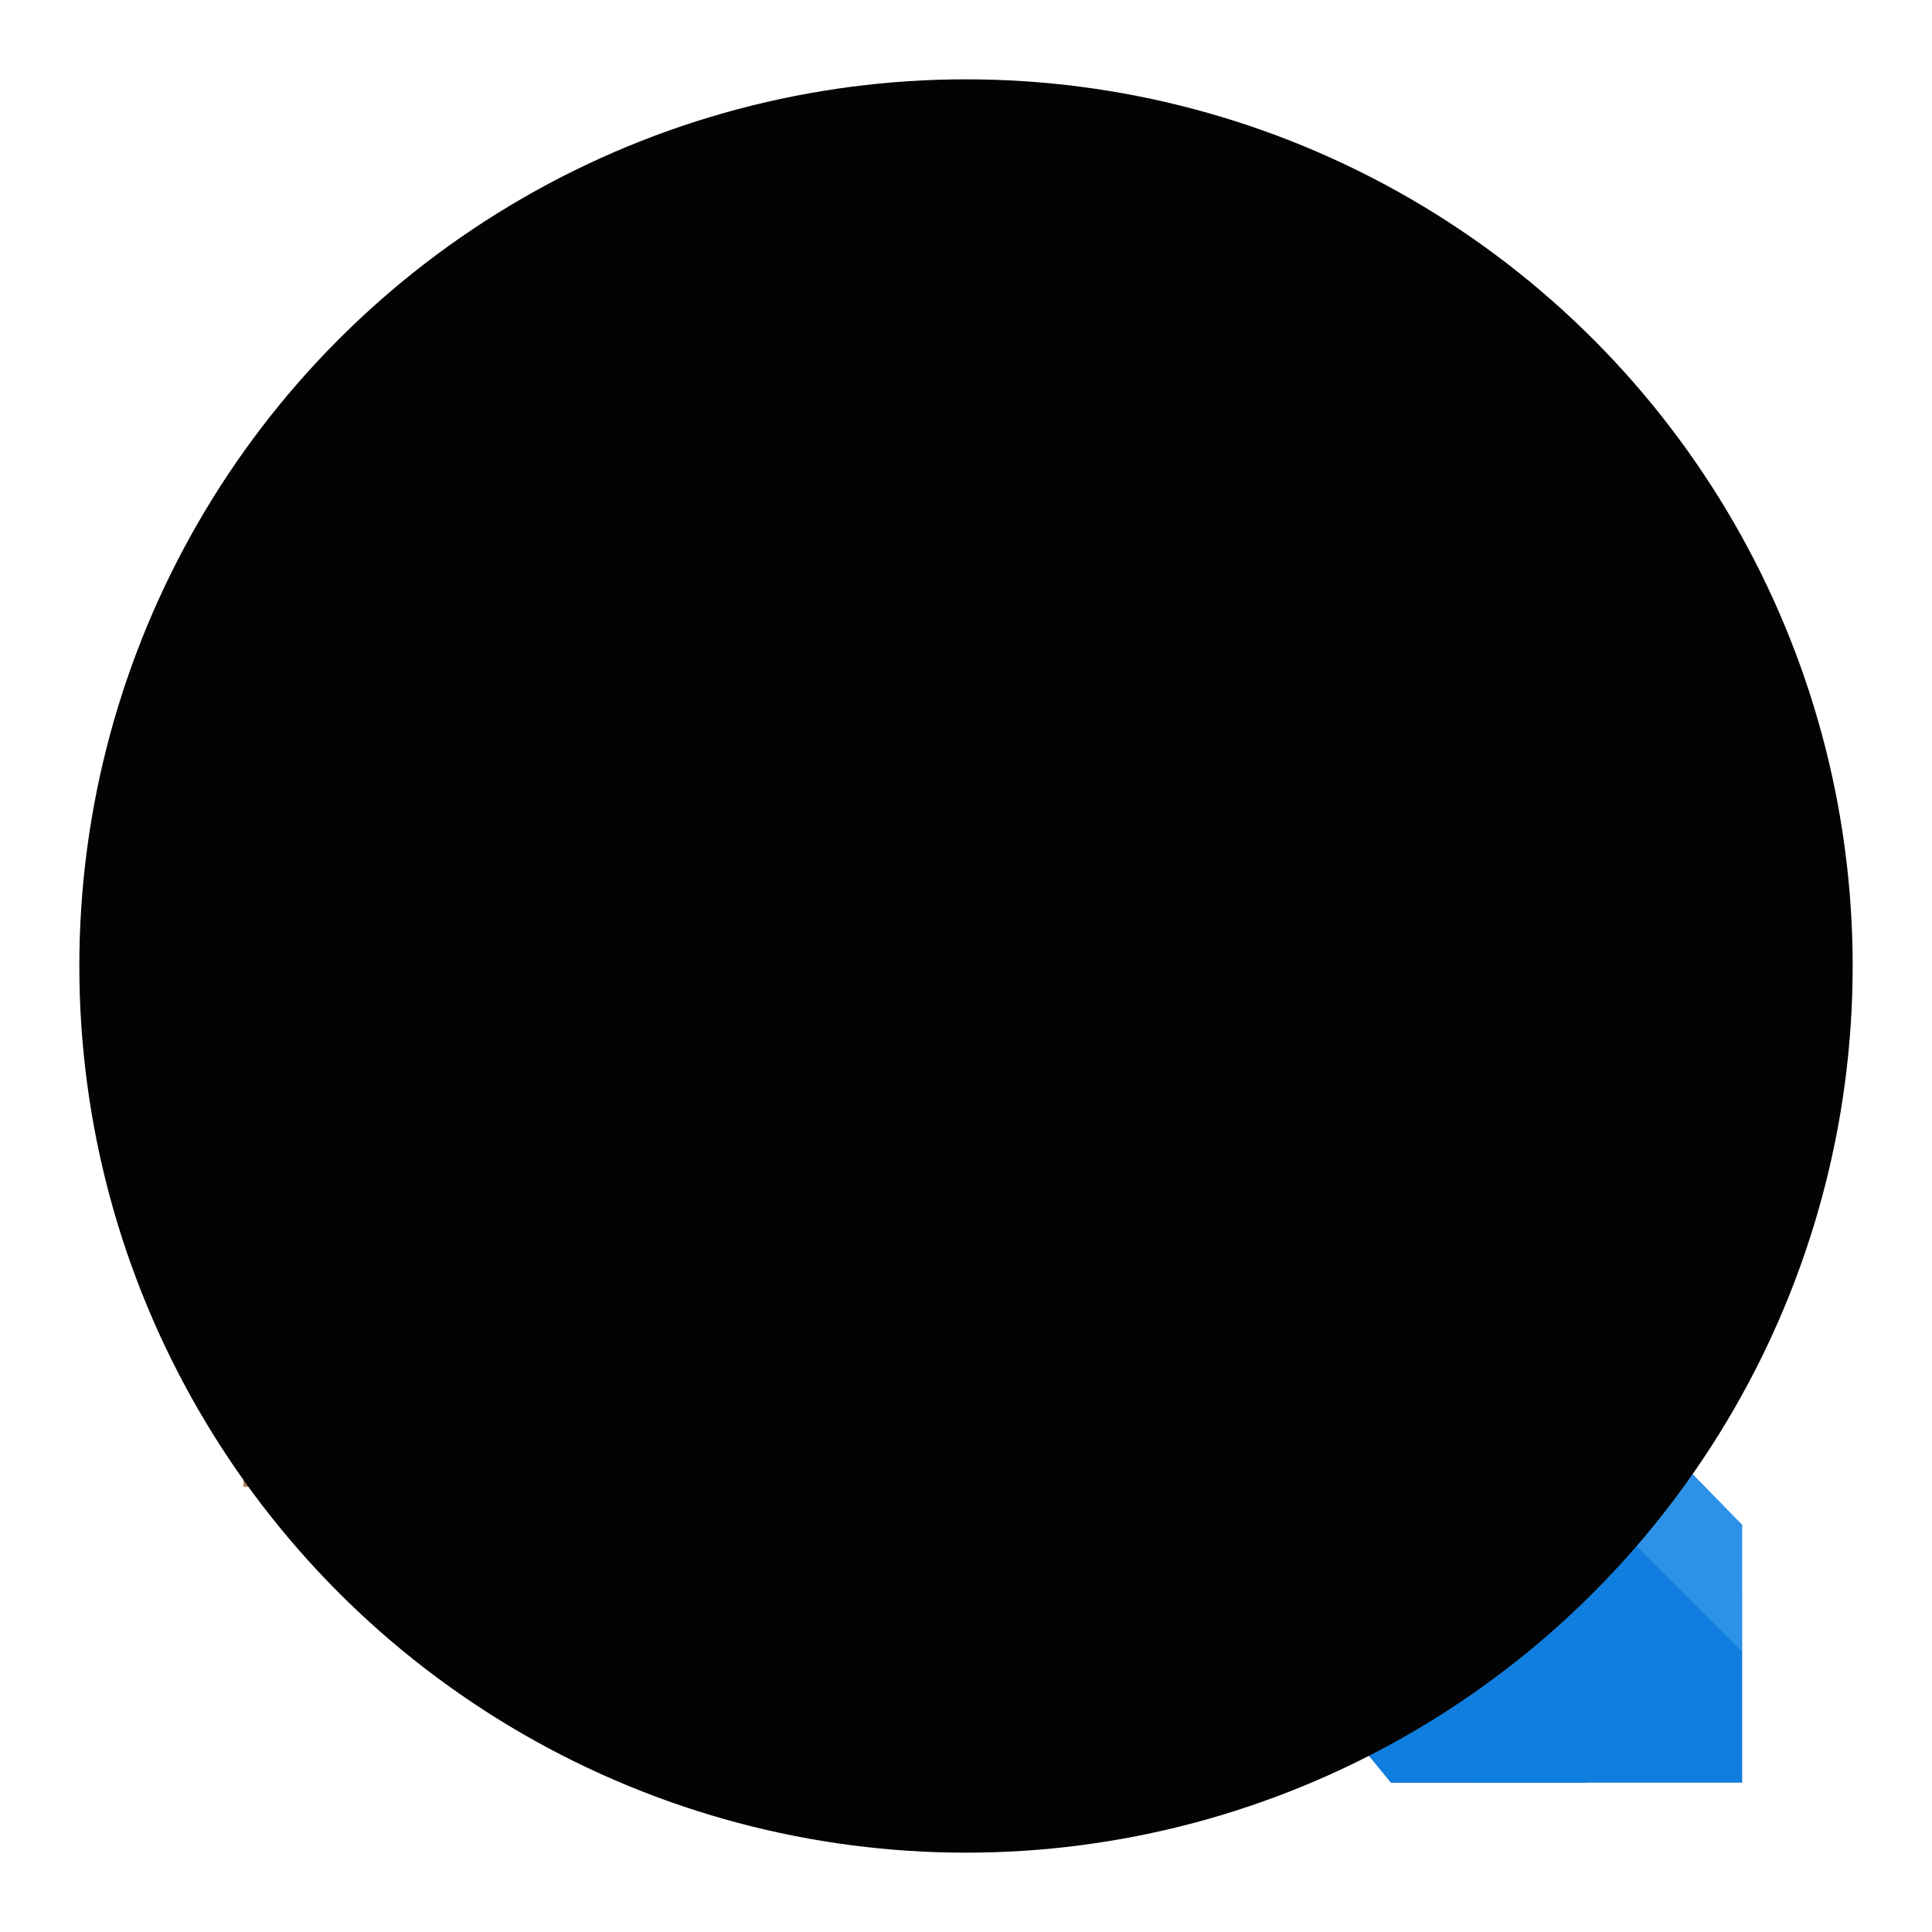 <?xml version="1.0" encoding="UTF-8"?>
<svg width="414px" height="414px" viewBox="0 0 414 414" version="1.1" xmlns="http://www.w3.org/2000/svg" xmlns:xlink="http://www.w3.org/1999/xlink">
    <!-- Generator: Sketch 51 (57462) - http://www.bohemiancoding.com/sketch -->
    <title>img3</title>
    <desc>Created with Sketch.</desc>
    <defs>
        <circle id="path-1" cx="190" cy="190" r="190"></circle>
        <filter x="-6.7%" y="-6.7%" width="113.4%" height="113.4%" filterUnits="objectBoundingBox" id="filter-3">
            <feOffset dx="0" dy="0" in="SourceAlpha" result="shadowOffsetOuter1"></feOffset>
            <feGaussianBlur stdDeviation="8.5" in="shadowOffsetOuter1" result="shadowBlurOuter1"></feGaussianBlur>
            <feComposite in="shadowBlurOuter1" in2="SourceAlpha" operator="out" result="shadowBlurOuter1"></feComposite>
            <feColorMatrix values="0 0 0 0 0.592   0 0 0 0 0.592   0 0 0 0 0.592  0 0 0 0.443 0" type="matrix" in="shadowBlurOuter1"></feColorMatrix>
        </filter>
    </defs>
    <g id="DRIVER" stroke="none" stroke-width="1" fill="none" fill-rule="evenodd">
        <g id="main_driver" transform="translate(-820, -2413)">
            <rect fill="#FFFFFF" x="0" y="0" width="1440" height="4831"></rect>
            <g id="img3" transform="translate(837, 2430)">
                <g id="140396-OT1DHV-516" fill-rule="nonzero">
                    <g transform="translate(26, 58)">
                        <g id="OBJECTS" transform="translate(9, 1)">
                            <g id="Group">
                                <g transform="translate(0, 185.126)">
                                    <g transform="translate(0, 0.277)">
                                        <rect id="Rectangle-path" fill="#C69C6D" x="0.205" y="0.613" width="96.873" height="56.551"></rect>
                                        <rect id="Rectangle-path" fill="#AA7E52" x="0.205" y="0.613" width="28.175" height="56.551"></rect>
                                        <polygon id="Shape" fill="#D3AD88" points="28.38 57.165 97.078 57.165 97.078 0.613"></polygon>
                                        <g transform="translate(6.822, 0)" id="Shape">
                                            <polygon fill="#EACD50" points="54.644 13.695 54.781 18.873 47.072 18.873 47.072 0.613 60.784 0.613 60.784 13.695"></polygon>
                                            <polygon fill="#EACD50" points="13.644 57.165 0 57.165 0 0.613 13.644 0.613 13.644 41.221"></polygon>
                                            <polygon fill="#F4E39A" points="60.784 13.695 54.781 18.873 54.644 13.695"></polygon>
                                        </g>
                                        <g transform="translate(69.585, 35.43)" id="Rectangle-path">
                                            <rect fill="#FFFFFF" x="0.136" y="0.409" width="20.193" height="14.24"></rect>
                                            <rect fill="#1A1D23" x="2.524" y="7.495" width="15.622" height="1.771"></rect>
                                            <rect fill="#1A1D23" x="12.348" y="10.288" width="5.799" height="1.771"></rect>
                                        </g>
                                    </g>
                                </g>
                                <g transform="translate(69.585, 20.518)">
                                    <polygon id="Shape" fill="#F7E6C4" points="251.733 243.988 149.403 143.218 106.287 182.531 194.019 285.482 251.733 285.482"></polygon>
                                    <path d="M218.237,285.482 C202,267.563 175.872,238.333 163.115,222.049 C147.561,202.086 152.882,185.938 155.474,180.487 C155.815,179.806 156.225,179.193 156.566,178.512 C161.614,168.836 162.842,160.524 163.115,156.777 L149.403,143.218 L106.287,182.531 L127.299,208.082 C127.504,207.945 127.64,207.877 127.845,207.741 L194.087,285.414 L218.237,285.414 L218.237,285.482 Z" id="Shape" fill="#DBB87F" opacity="0.71"></path>
                                    <path d="M21.489,37.61 C16.85,33.454 9.687,33.863 5.526,38.496 C1.364,43.129 1.774,50.283 6.413,54.439 L30.426,75.901 L45.503,59.072 L21.489,37.61 Z" id="Shape" stroke="#EBB781" fill="#FDD5AE"></path>
                                    <g transform="translate(23.877, 0)">
                                        <path d="M101.853,9.539 L12.757,9.539 C5.799,9.539 0.136,15.194 0.136,22.144 L0.136,189.277 C0.136,196.226 5.799,201.882 12.757,201.882 L101.853,201.882 C108.811,201.882 114.474,196.226 114.474,189.277 L114.474,22.144 C114.474,15.194 108.811,9.539 101.853,9.539 Z" id="Shape" fill="#1A1D23"></path>
                                        <path d="M101.853,0 L12.757,0 C5.799,0 0.136,5.655 0.136,12.605 L0.136,179.738 C0.136,186.688 5.799,192.343 12.757,192.343 L101.853,192.343 C108.811,192.343 114.474,186.688 114.474,179.738 L114.474,12.605 C114.474,5.655 108.811,0 101.853,0 Z" id="Shape" fill="#2C303B"></path>
                                        <path d="M101.853,0 L56.35,0 L56.35,192.411 L101.853,192.411 C108.811,192.411 114.474,186.756 114.474,179.806 L114.474,12.605 C114.474,5.655 108.811,0 101.853,0 Z" id="Shape" fill="#373C45"></path>
                                        <path d="M95.645,11.583 L18.965,11.583 C14.94,11.583 11.666,14.853 11.666,18.873 L11.666,157.458 C11.666,161.478 14.94,164.748 18.965,164.748 L95.577,164.748 C99.602,164.748 102.876,161.478 102.876,157.458 L102.876,18.873 C102.876,14.853 99.67,11.583 95.645,11.583 Z" id="Shape" fill="#D4D5D6"></path>
                                        <path d="M102.876,152.212 L102.876,18.873 C102.876,14.853 99.602,11.583 95.577,11.583 L56.35,11.583 L56.35,164.748 L95.577,164.748 C99.602,164.748 102.876,161.478 102.876,157.458 L102.876,152.212" id="Shape" fill="#FAFAFA"></path>
                                        <path d="M95.645,10.901 L18.965,10.901 C14.94,10.901 11.666,11.651 11.666,15.671 L11.666,22.484 C11.666,18.464 14.94,15.194 18.965,15.194 L95.577,15.194 C99.602,15.194 102.876,18.464 102.876,22.484 L102.876,18.124 C102.876,14.172 99.67,10.901 95.645,10.901 Z" id="Shape" fill="#1A1D23"></path>
                                        <ellipse id="Oval" fill="#E5E7E9" cx="56.35" cy="177.694" rx="9.142" ry="9.13"></ellipse>
                                        <ellipse id="Oval" fill="#B3B3B3" cx="56.35" cy="177.694" rx="5.594" ry="5.587"></ellipse>
                                    </g>
                                    <path d="M119.522,15.33 L42.842,15.33 C38.817,15.33 35.543,18.601 35.543,22.621 L35.543,30.32 L126.753,30.32 L126.753,22.621 C126.753,18.601 123.547,15.33 119.522,15.33 Z" id="Shape" fill="#FFCF00"></path>
                                    <rect id="Rectangle-path" fill="#FFCF00" x="85.821" y="38.496" width="37.112" height="6.268"></rect>
                                    <rect id="Rectangle-path" fill="#FFCF00" x="85.821" y="48.988" width="15.35" height="6.268"></rect>
                                    <rect id="Rectangle-path" fill="#FFCF00" x="85.821" y="83.192" width="37.112" height="6.268"></rect>
                                    <rect id="Rectangle-path" fill="#FFCF00" x="85.821" y="93.684" width="15.35" height="6.268"></rect>
                                    <rect id="Rectangle-path" fill="#FFCF00" x="85.821" y="127.82" width="37.112" height="6.268"></rect>
                                    <rect id="Rectangle-path" fill="#FFCF00" x="85.821" y="138.381" width="15.35" height="6.268"></rect>
                                    <g transform="translate(39.568, 83.124)">
                                        <path d="M31.518,0 L6.14,0 C3.07,0 0.546,2.521 0.546,5.587 L0.546,19.35 C0.546,22.416 3.07,24.937 6.14,24.937 L31.45,24.937 C34.519,24.937 37.044,22.416 37.044,19.35 L37.044,5.587 C37.044,2.453 34.588,0 31.518,0 Z" id="Shape" fill="#F2F2F2"></path>
                                        <path d="M6.14,24.869 L29.881,24.869 L15.008,9.879 L0.955,21.326 C1.774,23.37 3.82,24.869 6.14,24.869 Z" id="Shape" fill="#B9D3EF"></path>
                                        <path d="M36.43,21.803 L26.401,11.719 L10.369,24.733 L10.438,24.801 L31.45,24.801 C33.633,24.869 35.543,23.643 36.43,21.803 Z" id="Shape" fill="#CADEF9"></path>
                                        <ellipse id="Oval" fill="#F7931E" transform="translate(6.939, 7.831) rotate(-45) translate(-6.939, -7.831) " cx="6.939" cy="7.831" rx="3.343" ry="3.339"></ellipse>
                                    </g>
                                    <g transform="translate(39.568, 127.411)">
                                        <path d="M31.518,0.409 L6.14,0.409 C3.07,0.409 0.546,2.93 0.546,5.996 L0.546,19.759 C0.546,22.825 3.07,25.346 6.14,25.346 L31.45,25.346 C34.519,25.346 37.044,22.825 37.044,19.759 L37.044,5.996 C37.044,2.862 34.588,0.409 31.518,0.409 Z" id="Shape" fill="#F2F2F2"></path>
                                        <path d="M6.14,25.278 L29.881,25.278 L15.008,10.288 L0.955,21.735 C1.774,23.779 3.82,25.278 6.14,25.278 Z" id="Shape" fill="#B9D3EF"></path>
                                        <path d="M36.43,22.212 L26.401,12.128 L10.369,25.142 L10.438,25.21 L31.45,25.21 C33.633,25.278 35.543,24.051 36.43,22.212 Z" id="Shape" fill="#CADEF9"></path>
                                        <ellipse id="Oval" fill="#F7931E" transform="translate(6.952, 8.234) rotate(-45) translate(-6.952, -8.234) " cx="6.952" cy="8.234" rx="3.343" ry="3.339"></ellipse>
                                    </g>
                                    <g transform="translate(0, 63.365)" fill="#FDD5AE" id="Shape" stroke="#EBB781">
                                        <path d="M29.744,8.857 L24.014,12.945 L24.014,96.751 C26.538,96.887 29.13,96.274 31.313,94.638 L37.453,89.596 C42.501,85.985 43.729,78.899 40.045,73.857 C38.408,71.541 36.02,70.042 33.428,69.429 L39.295,65.273 C44.343,61.661 45.571,54.575 41.887,49.534 C41.342,48.784 40.728,48.171 40.045,47.558 C44.411,43.81 45.298,37.269 41.887,32.432 C41.137,31.342 40.182,30.456 39.158,29.706 L42.911,27.049 C47.959,23.438 49.187,16.352 45.503,11.31 C41.819,6.405 34.792,5.246 29.744,8.857 Z"></path>
                                        <path d="M41.683,5.246 C38.067,0.204 30.972,-1.022 25.924,2.657 L8.869,14.853 C3.82,18.464 2.592,25.55 6.276,30.592 C9.892,35.634 16.987,36.861 22.035,33.181 L39.09,20.985 C44.139,17.306 45.298,10.288 41.683,5.246 Z"></path>
                                        <path d="M38.067,26.3 C34.451,21.258 27.356,20.031 22.308,23.711 L5.253,35.907 C0.205,39.518 -1.023,46.604 2.661,51.646 C6.276,56.688 13.371,57.914 18.419,54.235 L35.475,42.039 C40.523,38.428 41.683,31.41 38.067,26.3 Z"></path>
                                        <path d="M38.067,43.401 C34.451,38.36 27.356,37.133 22.308,40.812 L5.253,53.008 C0.205,56.619 -1.023,63.705 2.661,68.747 C6.276,73.789 13.371,75.016 18.419,71.336 L35.475,59.14 C40.523,55.529 41.683,48.443 38.067,43.401 Z"></path>
                                        <path d="M36.225,67.725 C32.609,62.683 25.514,61.457 20.466,65.136 L14.326,70.178 C9.278,73.789 8.05,80.875 11.734,85.917 C15.35,90.959 22.444,92.186 27.493,88.506 L33.633,83.464 C38.681,79.785 39.841,72.767 36.225,67.725 Z"></path>
                                    </g>
                                    <path d="M138.351,98.863 L128.936,85.508 C127.436,83.464 124.775,83.192 123.001,85.031 C114.678,93.344 113.382,108.061 120.204,117.668 L138.419,141.992 L138.419,98.863 L138.351,98.863 Z" id="Shape" fill="#CCCCCC"></path>
                                    <g transform="translate(113.881, 138.312)" fill="#FFFFFF" id="Shape">
                                        <path d="M6.255,1.771 L4.549,1.771 L5.504,1.158 C5.641,1.09 5.641,0.954 5.572,0.818 C5.504,0.681 5.368,0.681 5.231,0.749 L3.799,1.635 C3.731,1.567 3.662,1.567 3.526,1.567 C3.389,1.567 3.253,1.635 3.185,1.703 L0.865,1.703 C0.661,1.703 0.524,1.84 0.524,2.044 C0.524,2.248 0.661,2.385 0.865,2.385 L1.479,4.974 L5.641,4.974 L6.255,2.385 C6.459,2.385 6.596,2.248 6.596,2.044 C6.596,1.908 6.459,1.771 6.255,1.771 Z M2.298,4.361 C2.298,4.497 2.161,4.633 2.025,4.633 C1.889,4.633 1.752,4.497 1.752,4.361 L1.752,2.998 C1.752,2.862 1.889,2.725 2.025,2.725 C2.161,2.725 2.298,2.862 2.298,2.998 L2.298,4.361 Z M3.253,4.361 C3.253,4.497 3.117,4.633 2.98,4.633 C2.844,4.633 2.707,4.497 2.707,4.361 L2.707,2.998 C2.707,2.862 2.844,2.725 2.98,2.725 C3.117,2.725 3.253,2.862 3.253,2.998 L3.253,4.361 Z M4.276,4.361 C4.276,4.497 4.14,4.633 4.003,4.633 C3.867,4.633 3.731,4.497 3.731,4.361 L3.731,2.998 C3.731,2.862 3.867,2.725 4.003,2.725 C4.14,2.725 4.276,2.862 4.276,2.998 L4.276,4.361 Z M5.3,4.361 C5.3,4.497 5.163,4.633 5.027,4.633 C4.89,4.633 4.754,4.497 4.754,4.361 L4.754,2.998 C4.754,2.862 4.89,2.725 5.027,2.725 C5.163,2.725 5.3,2.862 5.3,2.998 L5.3,4.361 Z"></path>
                                    </g>
                                    <g transform="translate(120.75, 75.629)" id="Shape">
                                        <path d="M36.634,34.68 L13.508,2.044 C12.007,-7.82707232e-15 9.346,-0.273 7.572,1.567 C-0.75,9.879 -2.047,24.596 4.775,34.203 L17.601,52.327 L17.601,104.109 C31.45,98.249 38.749,88.711 42.501,79.036 C48.164,64.251 45.776,47.626 36.634,34.68 Z" stroke="#EBB781" fill="#FDD5AE"></path>
                                        <path d="M17.601,52.327 C17.601,52.327 31.722,66.09 17.601,76.719 L17.601,52.327 Z" fill="#EFCC8F" opacity="0.45"></path>
                                    </g>
                                    <rect id="Rectangle-path" fill="#0F7EDF" x="41.683" y="20.645" width="18.624" height="6.268"></rect>
                                    <g transform="translate(39.568, 38.155)">
                                        <path d="M31.518,0.273 L6.14,0.273 C3.07,0.273 0.546,2.794 0.546,5.86 L0.546,19.623 C0.546,22.689 3.07,25.21 6.14,25.21 L31.45,25.21 C34.519,25.21 37.044,22.689 37.044,19.623 L37.044,5.86 C37.044,2.794 34.588,0.273 31.518,0.273 Z" id="Shape" fill="#F2F2F2"></path>
                                        <path d="M6.14,25.142 L29.881,25.142 L15.008,10.152 L0.955,21.599 C1.774,23.711 3.82,25.142 6.14,25.142 Z" id="Shape" fill="#B9D3EF"></path>
                                        <path d="M36.43,22.144 L26.401,12.06 L10.369,25.073 L10.438,25.142 L31.45,25.142 C33.633,25.142 35.543,23.915 36.43,22.144 Z" id="Shape" fill="#CADEF9"></path>
                                        <ellipse id="Oval" fill="#F7931E" transform="translate(6.973, 8.158) rotate(-45) translate(-6.973, -8.158) " cx="6.973" cy="8.158" rx="3.343" ry="3.339"></ellipse>
                                    </g>
                                    <g transform="translate(126.208, 164.885)" id="Shape">
                                        <polygon fill="#F2F2F2" points="0.546 49.942 51.575 0.341 68.834 19.418 19.375 68.611"></polygon>
                                        <polygon fill="#0F7EDF" points="125.525 65.341 67.947 6.405 6.822 67.453 50.278 120.597 125.525 120.597"></polygon>
                                    </g>
                                    <polygon id="Shape" fill="#0F7EDF" points="143.467 198.611 126.753 214.827 138.692 226.614 133.03 232.338 176.486 285.482 218.783 285.482"></polygon>
                                    <polygon id="Shape" fill="#7CC2FF" opacity="0.28" points="188.425 176.944 177.782 165.225 168.504 174.287 251.733 257.411 251.733 230.225 194.155 171.289"></polygon>
                                    <g transform="translate(71.894, 96.629)">
                                        <rect id="Rectangle-path" fill="#FFFFFF" transform="translate(3.847, 3.865) rotate(144.422) translate(-3.847, -3.865) " x="2.346" y="1.038" width="3.002" height="5.655"></rect>
                                        <path d="M7.037,3.801 L18.02,19.199 C18.839,20.357 18.566,21.925 17.406,22.742 C16.247,23.56 14.678,23.287 13.859,22.129 L2.875,6.731 L7.037,3.801 Z" id="Shape" fill="#0F7EDF"></path>
                                        <path d="M7.037,3.801 L18.02,19.199 C18.839,20.357 18.566,21.925 17.406,22.742 L4.922,5.3 L7.037,3.801 Z" id="Shape" fill="#6D97E2"></path>
                                    </g>
                                    <g opacity="0.71" transform="translate(53.847, 75.629)">
                                        <g transform="translate(0, 3)" fill="#F7931E" id="Oval">
                                            <ellipse transform="translate(6.326, 6.763) rotate(-45) translate(-6.326, -6.763) " cx="6.326" cy="6.763" rx="4.093" ry="4.088"></ellipse>
                                        </g>
                                        <g transform="translate(0.047, 0)">
                                            <ellipse id="Oval" fill="#FFFFFF" transform="translate(14.171, 14.107) rotate(-35.578) translate(-14.171, -14.107) " cx="14.171" cy="14.107" rx="9.96" ry="9.947"></ellipse>
                                            <path d="M2.729,22.348 C7.231,28.684 16.032,30.115 22.376,25.618 C28.721,21.122 30.153,12.332 25.651,5.996 C21.148,-0.341 12.348,-1.771 6.003,2.725 C-0.341,7.222 -1.774,16.012 2.729,22.348 Z M6.072,19.895 C2.865,15.398 3.889,9.198 8.391,5.996 C12.894,2.794 19.102,3.816 22.308,8.312 C25.514,12.809 24.491,19.009 19.989,22.212 C15.554,25.414 9.278,24.392 6.072,19.895 Z" id="Shape" fill="#1A609E"></path>
                                            <path d="M3.957,21.462 C7.982,27.117 15.895,28.412 21.489,24.392 C27.152,20.372 28.448,12.469 24.423,6.882 C20.398,1.226 12.484,-0.068 6.89,3.952 C1.228,7.972 -0.068,15.807 3.957,21.462 Z M6.072,19.895 C2.865,15.398 3.889,9.198 8.391,5.996 C12.894,2.794 19.102,3.816 22.308,8.312 C25.514,12.809 24.491,19.009 19.989,22.212 C15.554,25.414 9.278,24.392 6.072,19.895 Z" id="Shape" fill="#0F7EDF"></path>
                                            <path d="M10.369,4.974 C12.621,4.02 15.145,3.952 17.396,4.701 L14.19,24.051 C11.802,24.051 9.483,23.166 7.641,21.53 L10.369,4.974 Z" id="Shape" fill="#FFFFFF"></path>
                                            <path d="M22.103,8.108 L19.716,22.348 C18.897,22.893 18.078,23.302 17.123,23.574 L20.057,6.064 C20.875,6.677 21.558,7.358 22.103,8.108 Z" id="Shape" fill="#FFFFFF"></path>
                                        </g>
                                    </g>
                                </g>
                                <g transform="translate(32, 0)" id="Shape">
                                    <path d="M233.424,109.352 L229,131.886 L250.825,138.955 L293,114.212 L275.599,84.757 L233.424,109.352 Z M238.143,126.437 C236.816,124.08 237.553,121.135 239.912,119.662 C242.272,118.336 245.221,119.073 246.696,121.429 C248.023,123.786 247.286,126.731 244.926,128.204 C242.567,129.677 239.47,128.793 238.143,126.437 Z M271.765,100.221 C273.387,100.515 274.714,101.399 275.747,102.872 L278.401,101.252 L279.286,102.577 L276.631,104.197 C277.664,106.112 277.959,108.027 277.369,109.647 C276.779,111.267 275.304,112.74 272.945,114.212 L269.848,110.383 C271.175,109.5 272.207,108.763 272.65,108.027 C273.092,107.29 273.092,106.701 272.797,105.965 C272.355,105.081 271.47,105.081 270.438,105.67 C269.848,105.965 269.406,106.407 268.963,106.996 C268.521,107.585 268.373,108.027 268.078,108.616 C267.931,109.205 267.783,109.794 267.636,110.678 L267.046,113.623 C266.899,114.36 266.751,114.949 266.604,115.538 C266.456,116.127 266.161,116.569 265.866,117.158 C265.571,117.747 265.129,118.336 264.687,118.778 C264.244,119.22 263.654,119.662 262.917,120.104 C261.147,121.135 259.525,121.429 257.903,120.987 C256.281,120.545 254.954,119.514 253.774,117.894 L251.267,119.367 L250.382,117.894 L252.889,116.422 C252.594,115.833 252.3,115.243 252.3,114.654 C252.152,114.065 252.152,113.476 252.152,113.034 C252.152,112.592 252.3,112.151 252.594,111.709 C252.742,111.267 253.037,110.825 253.332,110.53 C253.627,110.236 253.922,109.794 254.364,109.5 C254.806,109.205 255.101,108.91 255.396,108.616 C255.691,108.321 256.134,108.174 256.429,107.879 L259.525,111.856 C259.083,112.151 258.788,112.298 258.641,112.445 C258.346,112.592 258.198,112.74 257.903,113.034 C257.608,113.181 257.461,113.476 257.313,113.623 C257.166,113.771 257.018,113.918 257.018,114.212 C256.871,114.36 256.871,114.654 256.871,114.802 C256.871,114.949 257.018,115.243 257.166,115.391 C257.461,115.833 257.756,115.98 258.346,116.127 C258.788,116.127 259.378,115.98 259.82,115.833 C260.263,115.538 260.558,115.243 260.853,114.949 C261.147,114.654 261.442,114.212 261.59,113.771 C261.737,113.329 261.885,113.034 261.885,112.74 C261.885,112.445 262.032,112.003 262.18,111.414 L262.77,108.469 C262.917,107.732 263.065,106.996 263.359,106.259 C263.507,105.67 263.802,104.934 264.244,104.345 C264.539,103.608 264.982,103.019 265.571,102.577 C266.161,101.988 266.751,101.546 267.488,101.105 C268.668,100.221 270.143,99.926 271.765,100.221 Z" fill="#0F7EDF"></path>
                                    <path d="M8.027,35.463 C12.038,42.289 16.198,48.075 16.198,48.075 C16.198,48.075 32.392,25.076 32.392,16.174 C32.392,7.271 25.112,0 16.198,0 C7.284,0 0.004,7.271 0.004,16.174 C-0.145,20.625 4.015,28.638 8.027,35.463 Z M16.198,23.889 C11.889,23.889 8.324,20.328 8.324,16.025 C8.324,11.722 11.889,8.161 16.198,8.161 C20.506,8.161 24.072,11.722 24.072,16.025 C24.072,20.328 20.506,23.889 16.198,23.889 Z" fill="#0F7EDF"></path>
                                    <g transform="translate(153.186, 48.321)">
                                        <polygon fill="#726600" points="19.375 23.915 22.308 43.333 67.606 0"></polygon>
                                        <polygon fill="#9A7D00" points="24.9 26.436 22.308 43.333 34.656 34.748"></polygon>
                                        <polygon fill="#FFCF00" points="24.9 26.436 36.566 51.237 67.606 0"></polygon>
                                        <polygon fill="#FFCF00" points="19.375 23.915 0.068 20.577 67.606 0"></polygon>
                                    </g>
                                </g>
                            </g>
                        </g>
                        <path d="M260,36.192 C261.941,36.192 263.529,34.591 263.529,32.633 L256.471,32.633 C256.471,34.591 258.059,36.192 260,36.192 Z M271.471,25.516 L271.471,15.729 C271.471,10.212 267.765,5.764 262.647,4.518 L262.647,3.273 C262.647,1.849 261.412,0.604 260,0.604 C258.588,0.604 257.353,1.849 257.353,3.273 L257.353,4.518 C252.235,5.764 248.529,10.212 248.529,15.729 L248.529,25.516 L245,29.074 L245,30.854 L275,30.854 L275,29.074 L271.471,25.516 Z" id="Shape" fill="#0F7EDF"></path>
                        <path d="M50.632,117.107 L41.98,106.84 C41.698,106.506 41.29,106.314 40.862,106.314 L33.658,106.314 L33.658,99.973 C33.658,99.12 32.993,98.429 32.172,98.429 L1.486,98.429 C0.665,98.429 -9.23705556e-14,99.12 -9.23705556e-14,99.973 L-9.23705556e-14,102.057 L-9.23705556e-14,105.146 L-9.23705556e-14,125.166 L-9.23705556e-14,128.255 L-9.23705556e-14,129.824 C-9.23705556e-14,130.677 0.665,131.369 1.486,131.369 L4.587,131.369 C5.24,133.843 7.422,135.667 10.007,135.667 C12.591,135.667 14.773,133.843 15.426,131.369 L35.251,131.369 C35.905,133.843 38.086,135.667 40.671,135.667 C43.256,135.667 45.437,133.843 46.091,131.369 L49.514,131.369 C50.335,131.369 51,130.677 51,129.824 L51,118.125 C51,117.751 50.869,117.389 50.632,117.107 Z M10.007,132.578 C8.546,132.578 7.358,131.343 7.358,129.824 C7.358,128.306 8.546,127.071 10.007,127.071 C11.467,127.071 12.656,128.306 12.656,129.824 C12.656,131.343 11.467,132.578 10.007,132.578 Z M40.671,132.578 C39.211,132.578 38.023,131.343 38.023,129.824 C38.023,128.306 39.211,127.071 40.671,127.071 C42.132,127.071 43.32,128.306 43.32,129.824 C43.32,131.343 42.132,132.578 40.671,132.578 Z M48.029,128.28 L46.091,128.28 C45.438,125.806 43.256,123.982 40.671,123.982 C38.087,123.982 35.905,125.806 35.252,128.28 L33.658,128.28 L33.658,109.402 L40.189,109.402 L48.029,118.706 L48.029,128.28 L48.029,128.28 Z" id="Shape" fill="#0F7EDF"></path>
                    </g>
                </g>
                <mask id="mask-2" fill="white">
                    <use xlink:href="#path-1"></use>
                </mask>
                <g id="Mask">
                    <use fill="black" fill-opacity="1" filter="url(#filter-3)" xlink:href="#path-1"></use>
                    <use fill-opacity="0.016" fill="#EFEEF4" fill-rule="evenodd" xlink:href="#path-1"></use>
                </g>
            </g>
        </g>
    </g>
</svg>